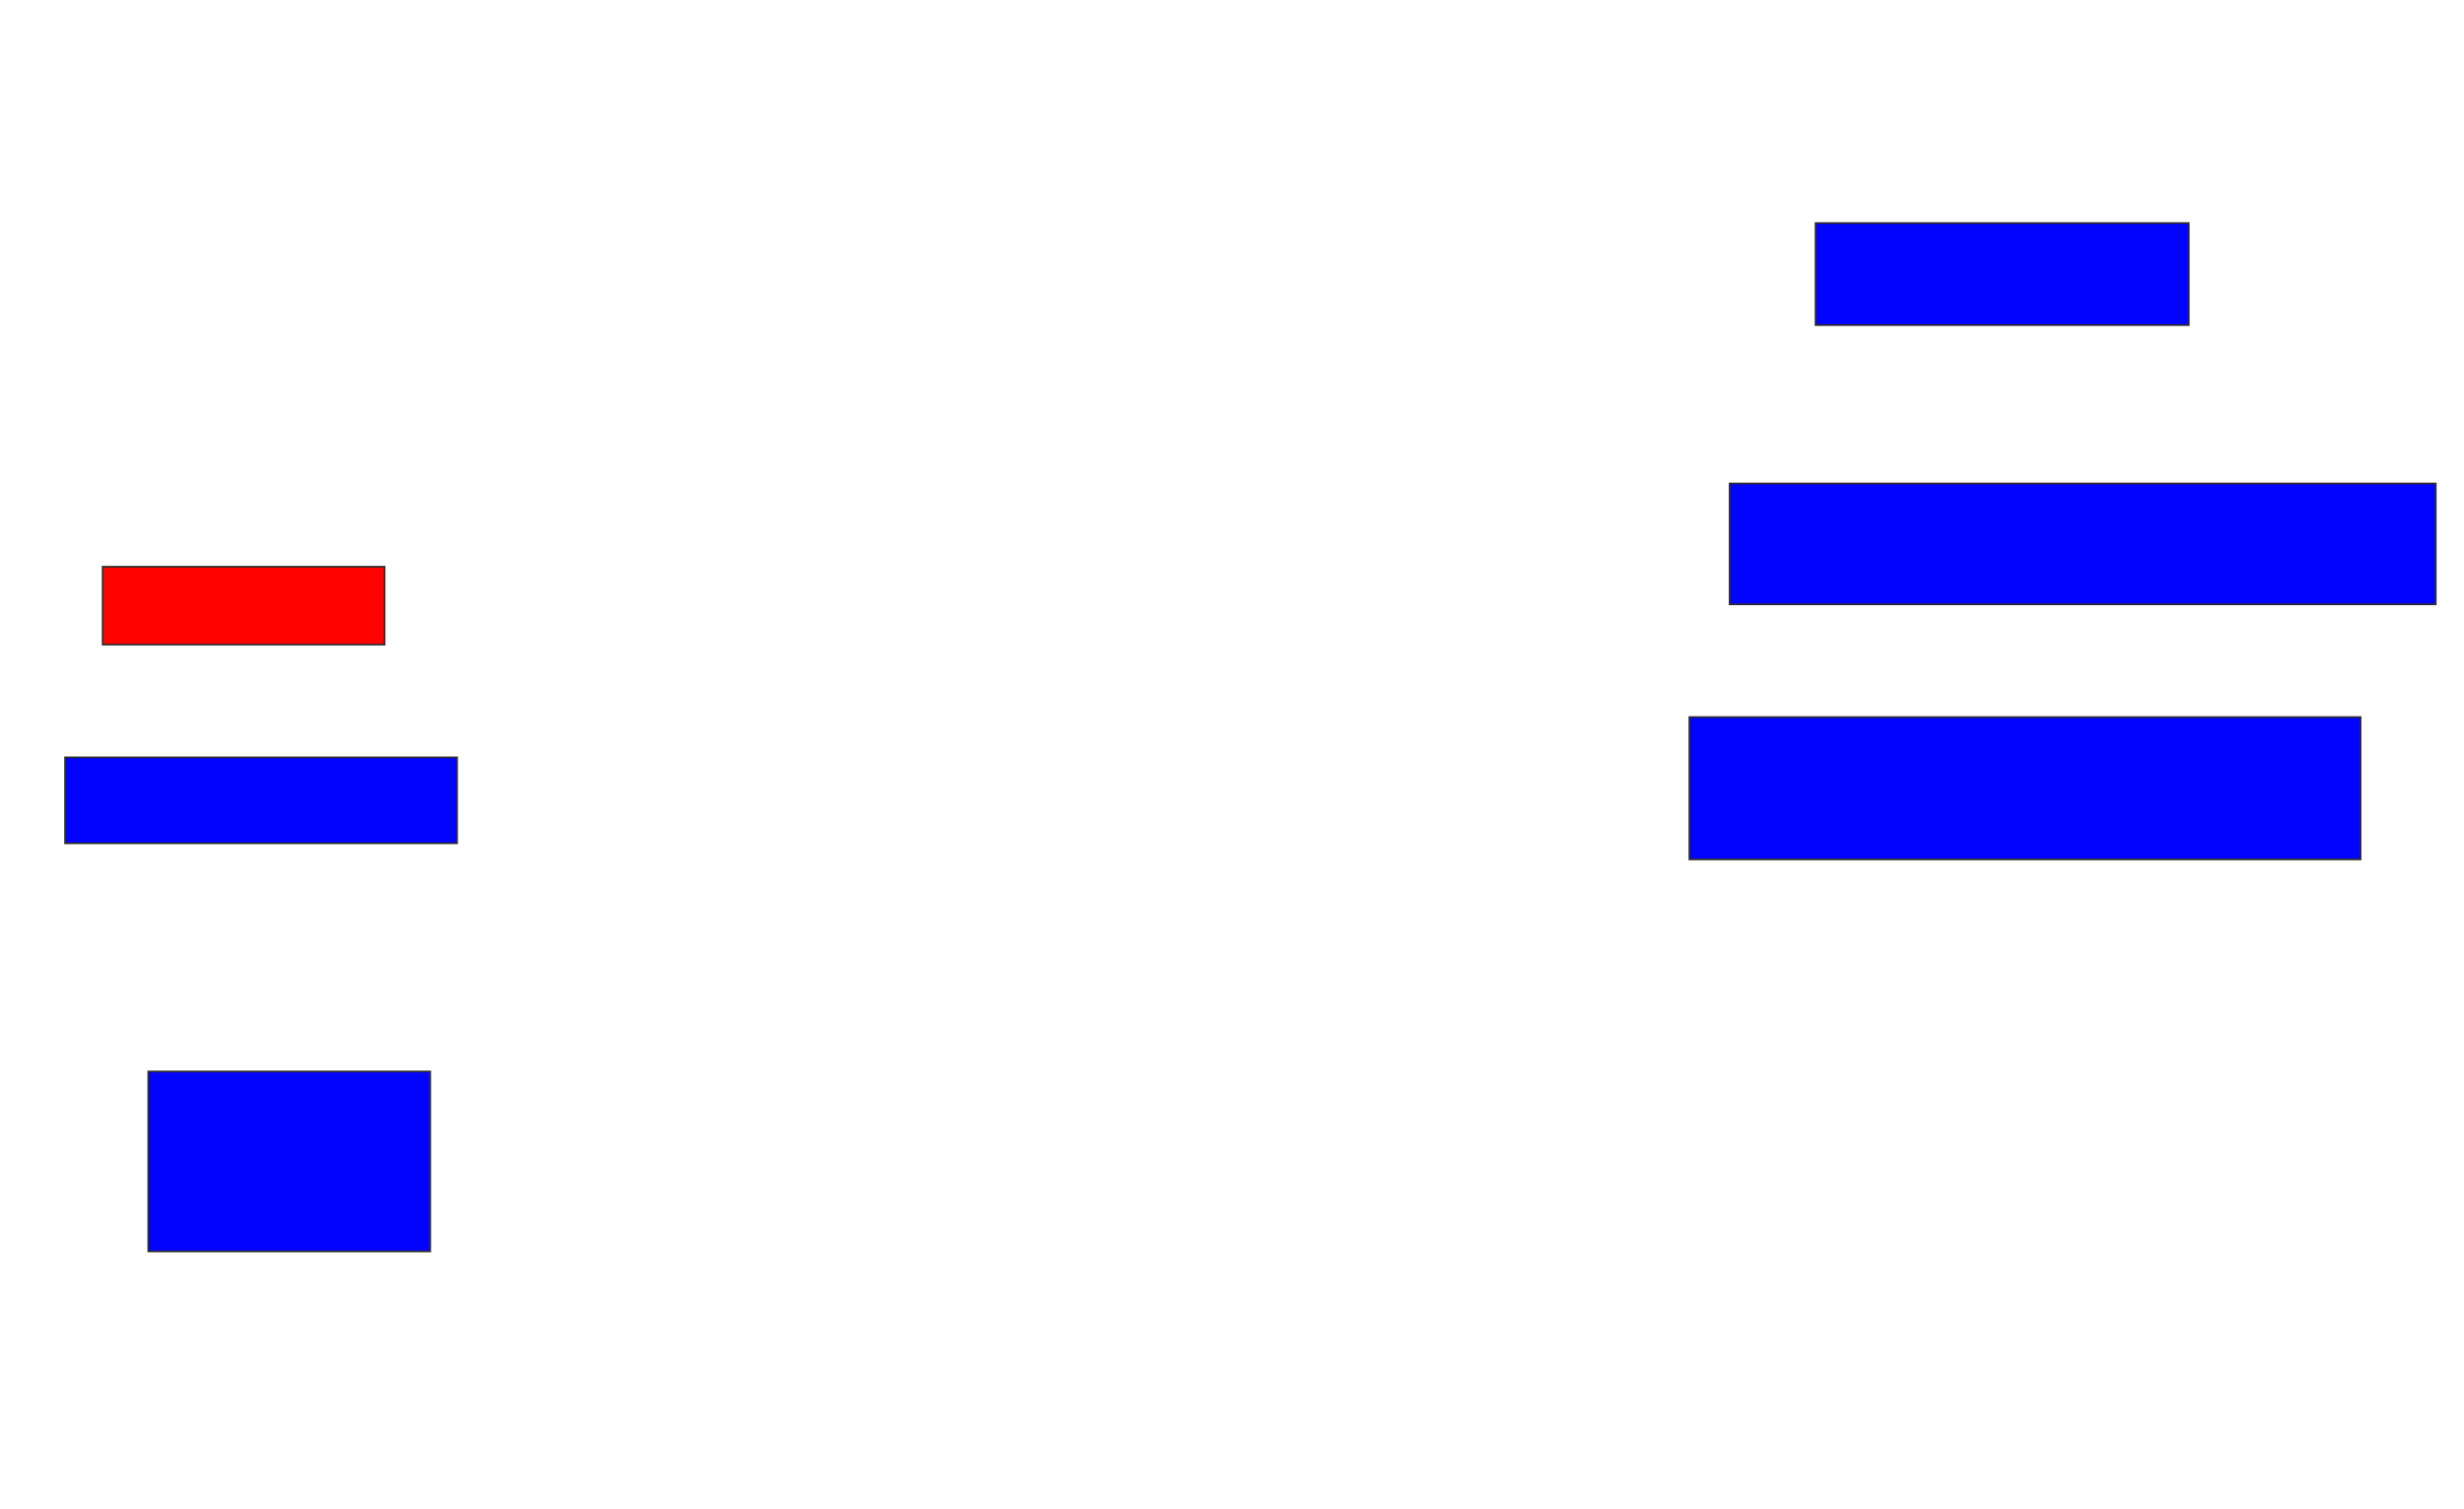 <svg xmlns="http://www.w3.org/2000/svg" width="1434" height="878">
 <!-- Created with Image Occlusion Enhanced -->
 <g>
  <title>Labels</title>
 </g>
 <g>
  <title>Masks</title>
  <rect id="b152c431bb174b0d9cdc3fa848a83e99-ao-1" height="59.375" width="217.188" y="129.813" x="1056.625" stroke="#2D2D2D" fill="#0203ff"/>
  <rect id="b152c431bb174b0d9cdc3fa848a83e99-ao-2" height="70.312" width="410.938" y="281.375" x="1006.625" stroke="#2D2D2D" fill="#0203ff"/>
  <rect id="b152c431bb174b0d9cdc3fa848a83e99-ao-3" height="82.812" width="390.625" y="417.313" x="983.187" stroke="#2D2D2D" fill="#0203ff"/>
  <rect id="b152c431bb174b0d9cdc3fa848a83e99-ao-4" height="45.312" width="164.062" y="329.813" x="59.75" stroke="#2D2D2D" fill="#ff0200" class="qshape"/>
  <rect id="b152c431bb174b0d9cdc3fa848a83e99-ao-5" height="50" width="228.125" y="440.75" x="37.875" stroke="#2D2D2D" fill="#0203ff"/>
  <rect id="b152c431bb174b0d9cdc3fa848a83e99-ao-6" height="104.688" width="164.062" y="623.563" x="86.312" stroke="#2D2D2D" fill="#0203ff"/>
 </g>
</svg>